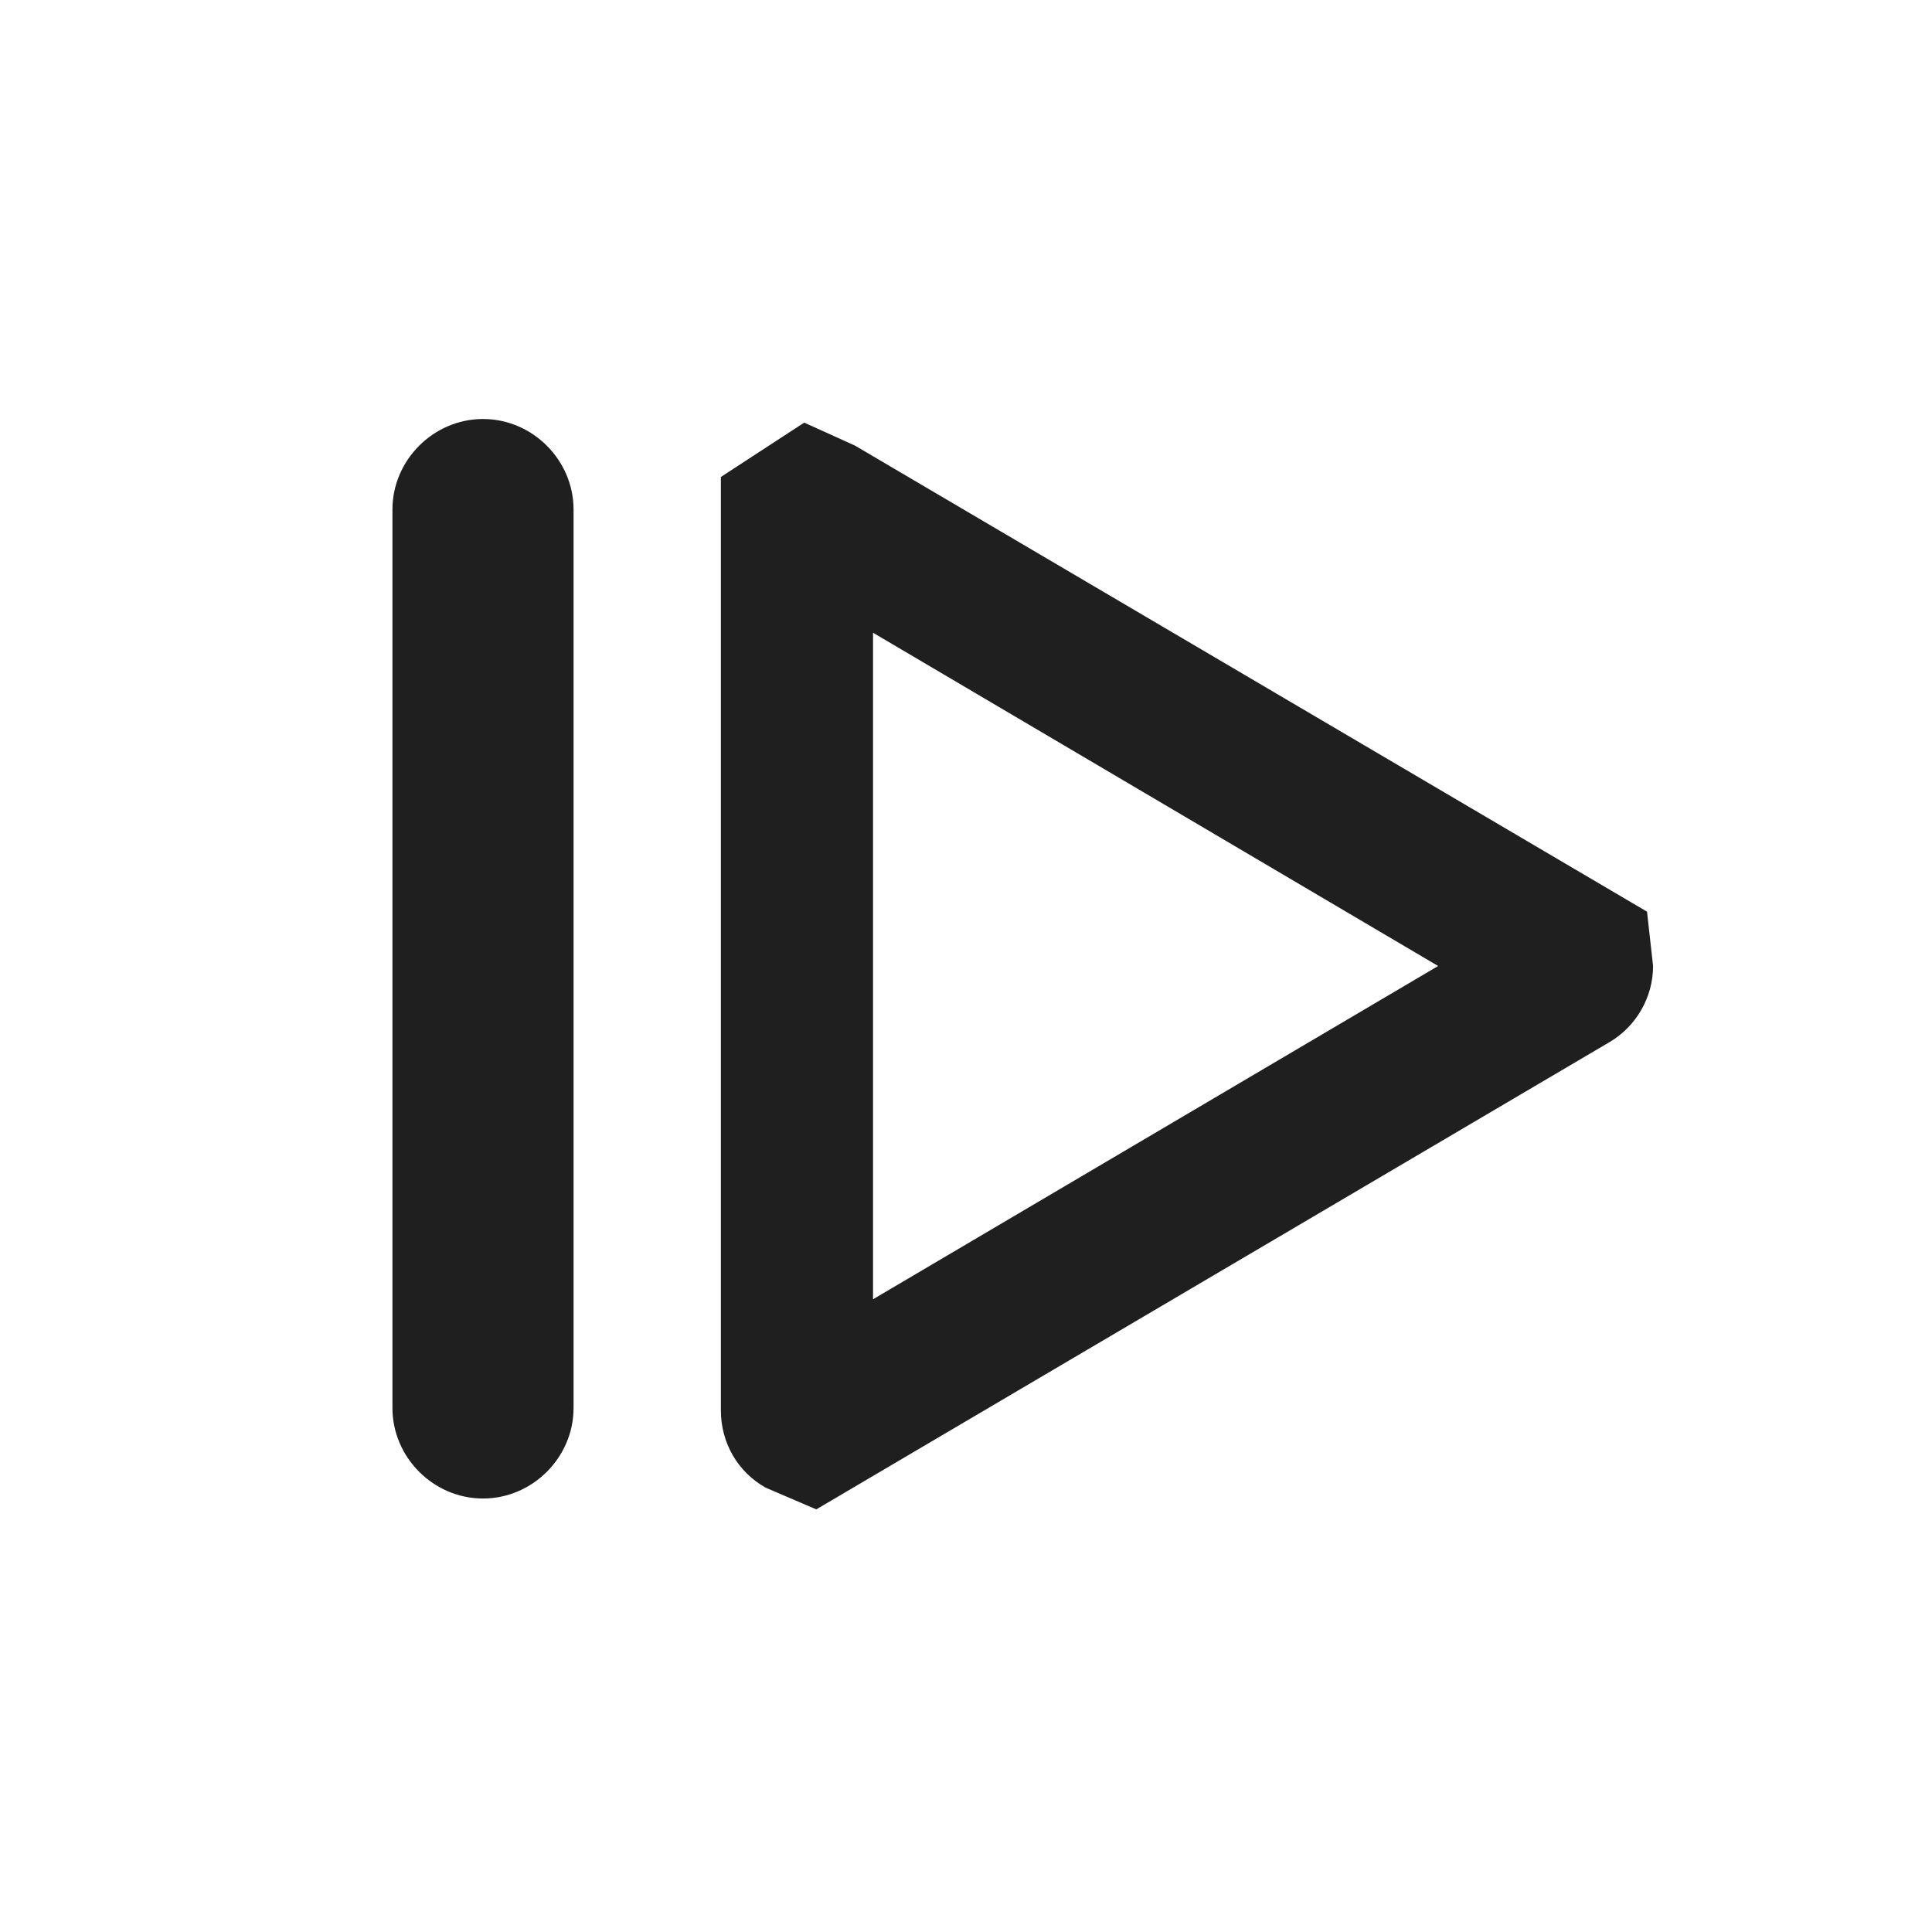 <?xml version="1.0" encoding="UTF-8"?>
<svg id="Layer_1" xmlns="http://www.w3.org/2000/svg" viewBox="0 0 16 16">
  <defs>
    <style>
      .cls-1 {
        fill: #1f1f1f;
      }
    </style>
  </defs>
  <path class="cls-1" d="M6.76,12.5l-.42-.18c-.23-.13-.37-.37-.37-.64V3.95l.69-.45.42.19,6.56,3.86.05.45c0,.26-.14.5-.36.63l-6.57,3.87ZM6.43,11.23s0,0,0,0h0ZM7.23,5.25v5.51l4.68-2.76-4.68-2.76Z"/>
  <path class="cls-1" d="M4,12.41c-.41,0-.75-.34-.75-.75v-7.44c0-.41.34-.75.75-.75s.75.34.75.75v7.44c0,.41-.34.75-.75.75Z"/>
</svg>